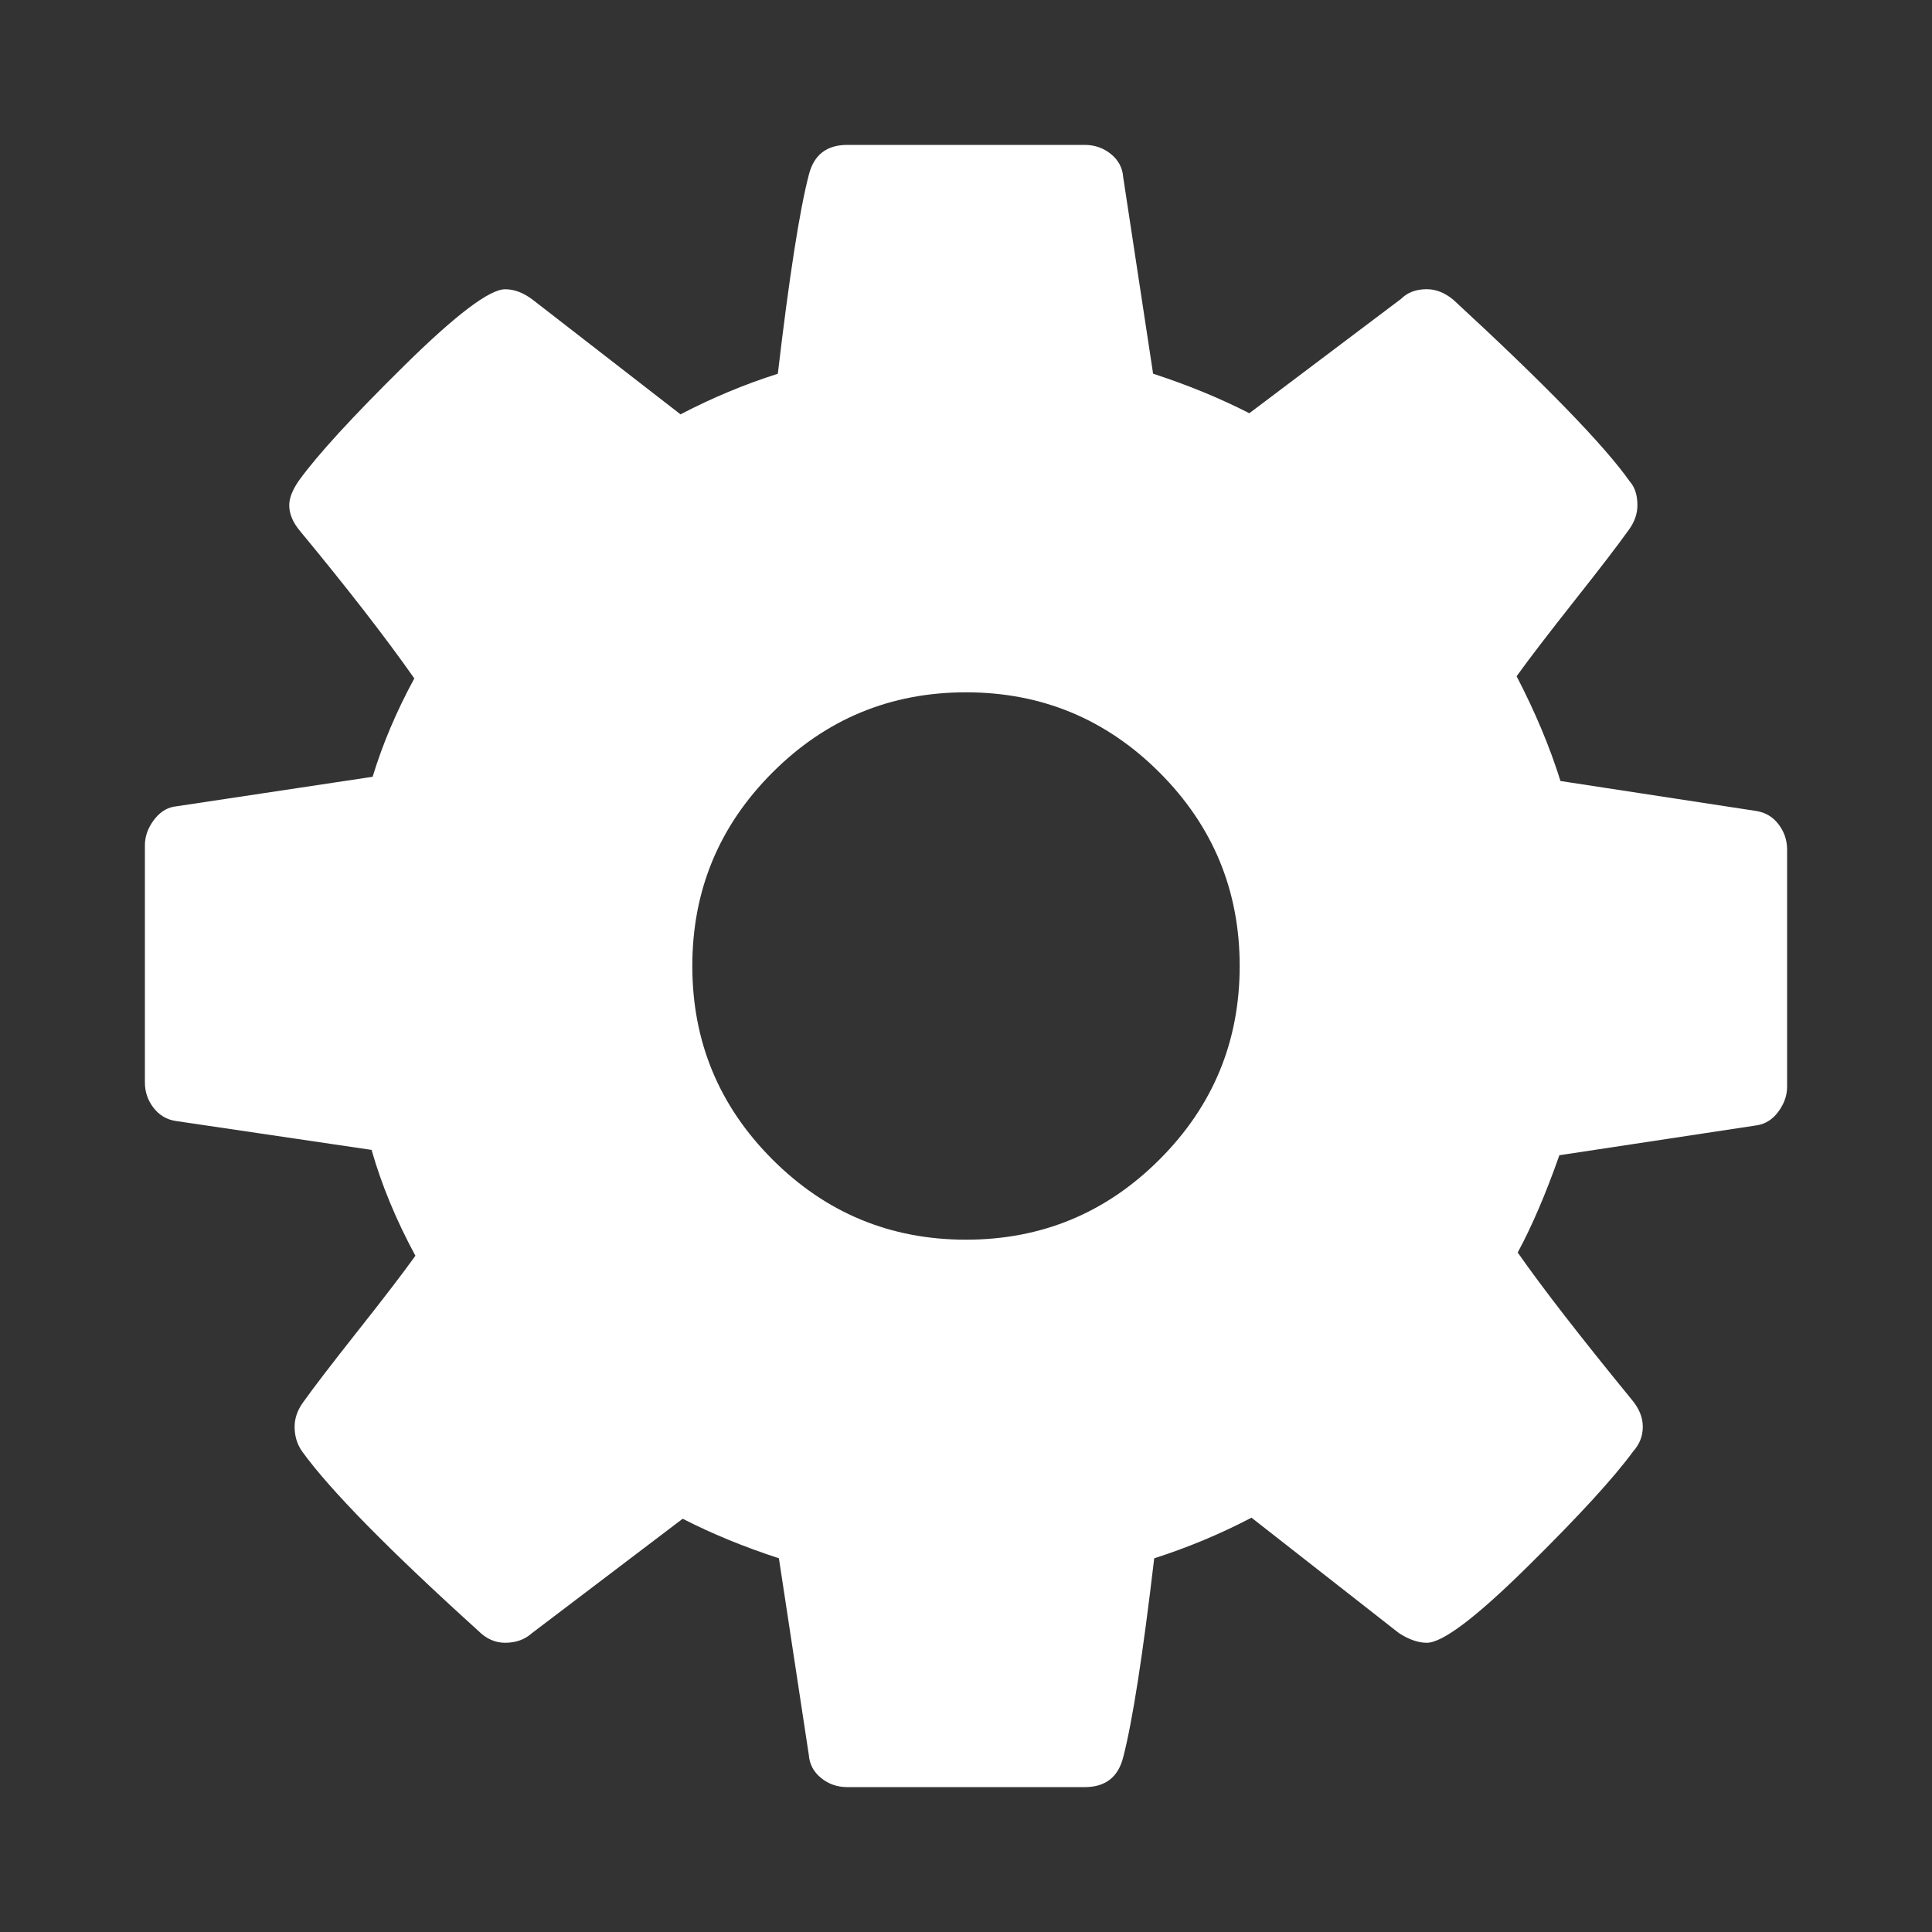 <?xml version="1.0" encoding="utf-8"?>
<!-- Generator: Adobe Illustrator 16.0.0, SVG Export Plug-In . SVG Version: 6.00 Build 0)  -->
<!DOCTYPE svg PUBLIC "-//W3C//DTD SVG 1.1//EN" "http://www.w3.org/Graphics/SVG/1.1/DTD/svg11.dtd">
<svg version="1.1" id="Layer_1" xmlns="http://www.w3.org/2000/svg" xmlns:xlink="http://www.w3.org/1999/xlink" x="0px" y="0px"
	 width="100px" height="100px" viewBox="0 0 100 100" enable-background="new 0 0 100 100" xml:space="preserve">
<rect x="0" y="0" width="100" height="100" fill="#333333" stroke="none"/>
<g>
	<path fill="#FFFFFF" d="M92.5,43.968v12.284c0,0.443-0.147,0.869-0.444,1.275c-0.294,0.404-0.662,0.645-1.105,0.717l-10.238,1.551
		c-0.701,1.992-1.419,3.672-2.157,5.035c1.29,1.846,3.266,4.391,5.921,7.637c0.368,0.443,0.554,0.904,0.554,1.383
		c0,0.482-0.167,0.904-0.498,1.273c-0.997,1.365-2.821,3.357-5.479,5.977c-2.657,2.621-4.39,3.93-5.202,3.93
		c-0.443,0-0.922-0.166-1.439-0.498l-7.636-5.977c-1.623,0.848-3.302,1.549-5.035,2.102c-0.591,5.02-1.126,8.449-1.604,10.295
		c-0.259,1.031-0.924,1.549-1.994,1.549H43.857c-0.517,0-0.969-0.156-1.355-0.471c-0.388-0.312-0.601-0.711-0.637-1.189
		l-1.549-10.184c-1.807-0.59-3.468-1.271-4.98-2.047l-7.803,5.922c-0.369,0.332-0.83,0.498-1.383,0.498
		c-0.517,0-0.978-0.203-1.383-0.609c-4.648-4.205-7.692-7.305-9.131-9.297c-0.259-0.369-0.387-0.791-0.387-1.273
		c0-0.441,0.147-0.865,0.442-1.271c0.553-0.775,1.494-2,2.822-3.682c1.329-1.676,2.324-2.977,2.988-3.9
		c-0.996-1.842-1.752-3.668-2.269-5.479L9.104,58.023c-0.48-0.072-0.867-0.304-1.162-0.69S7.5,56.512,7.5,56.031V43.747
		c0-0.442,0.147-0.866,0.442-1.273c0.295-0.405,0.645-0.645,1.052-0.719l10.293-1.549c0.516-1.696,1.235-3.394,2.158-5.091
		c-1.476-2.103-3.45-4.648-5.921-7.636c-0.369-0.442-0.553-0.886-0.553-1.328c0-0.369,0.166-0.793,0.498-1.273
		c0.959-1.328,2.775-3.311,5.451-5.949c2.675-2.638,4.418-3.957,5.229-3.957c0.479,0,0.959,0.185,1.439,0.554l7.636,5.921
		c1.623-0.849,3.301-1.549,5.036-2.103c0.59-5.017,1.125-8.448,1.604-10.293C42.123,8.018,42.786,7.5,43.857,7.5h12.284
		c0.518,0,0.969,0.157,1.357,0.47c0.387,0.314,0.6,0.71,0.637,1.189l1.549,10.183c1.808,0.59,3.468,1.272,4.98,2.047l7.857-5.921
		c0.333-0.333,0.774-0.499,1.328-0.499c0.479,0,0.941,0.185,1.383,0.554c4.761,4.391,7.804,7.526,9.133,9.408
		c0.258,0.295,0.387,0.701,0.387,1.217c0,0.442-0.146,0.867-0.443,1.273c-0.552,0.775-1.493,2.001-2.822,3.68
		c-1.326,1.679-2.324,2.979-2.988,3.901c0.959,1.845,1.716,3.652,2.271,5.423l10.125,1.55c0.48,0.074,0.868,0.304,1.162,0.691
		C92.353,43.055,92.5,43.489,92.5,43.968z M60.016,60.016c2.767-2.766,4.15-6.105,4.15-10.016c0-3.91-1.384-7.249-4.15-10.016
		c-2.766-2.767-6.106-4.15-10.016-4.15c-3.91,0-7.249,1.383-10.016,4.15c-2.767,2.767-4.15,6.106-4.15,10.016
		c0,3.911,1.383,7.25,4.15,10.016c2.767,2.768,6.106,4.15,10.016,4.15C53.909,64.166,57.25,62.783,60.016,60.016z"/>
</g>
</svg>
